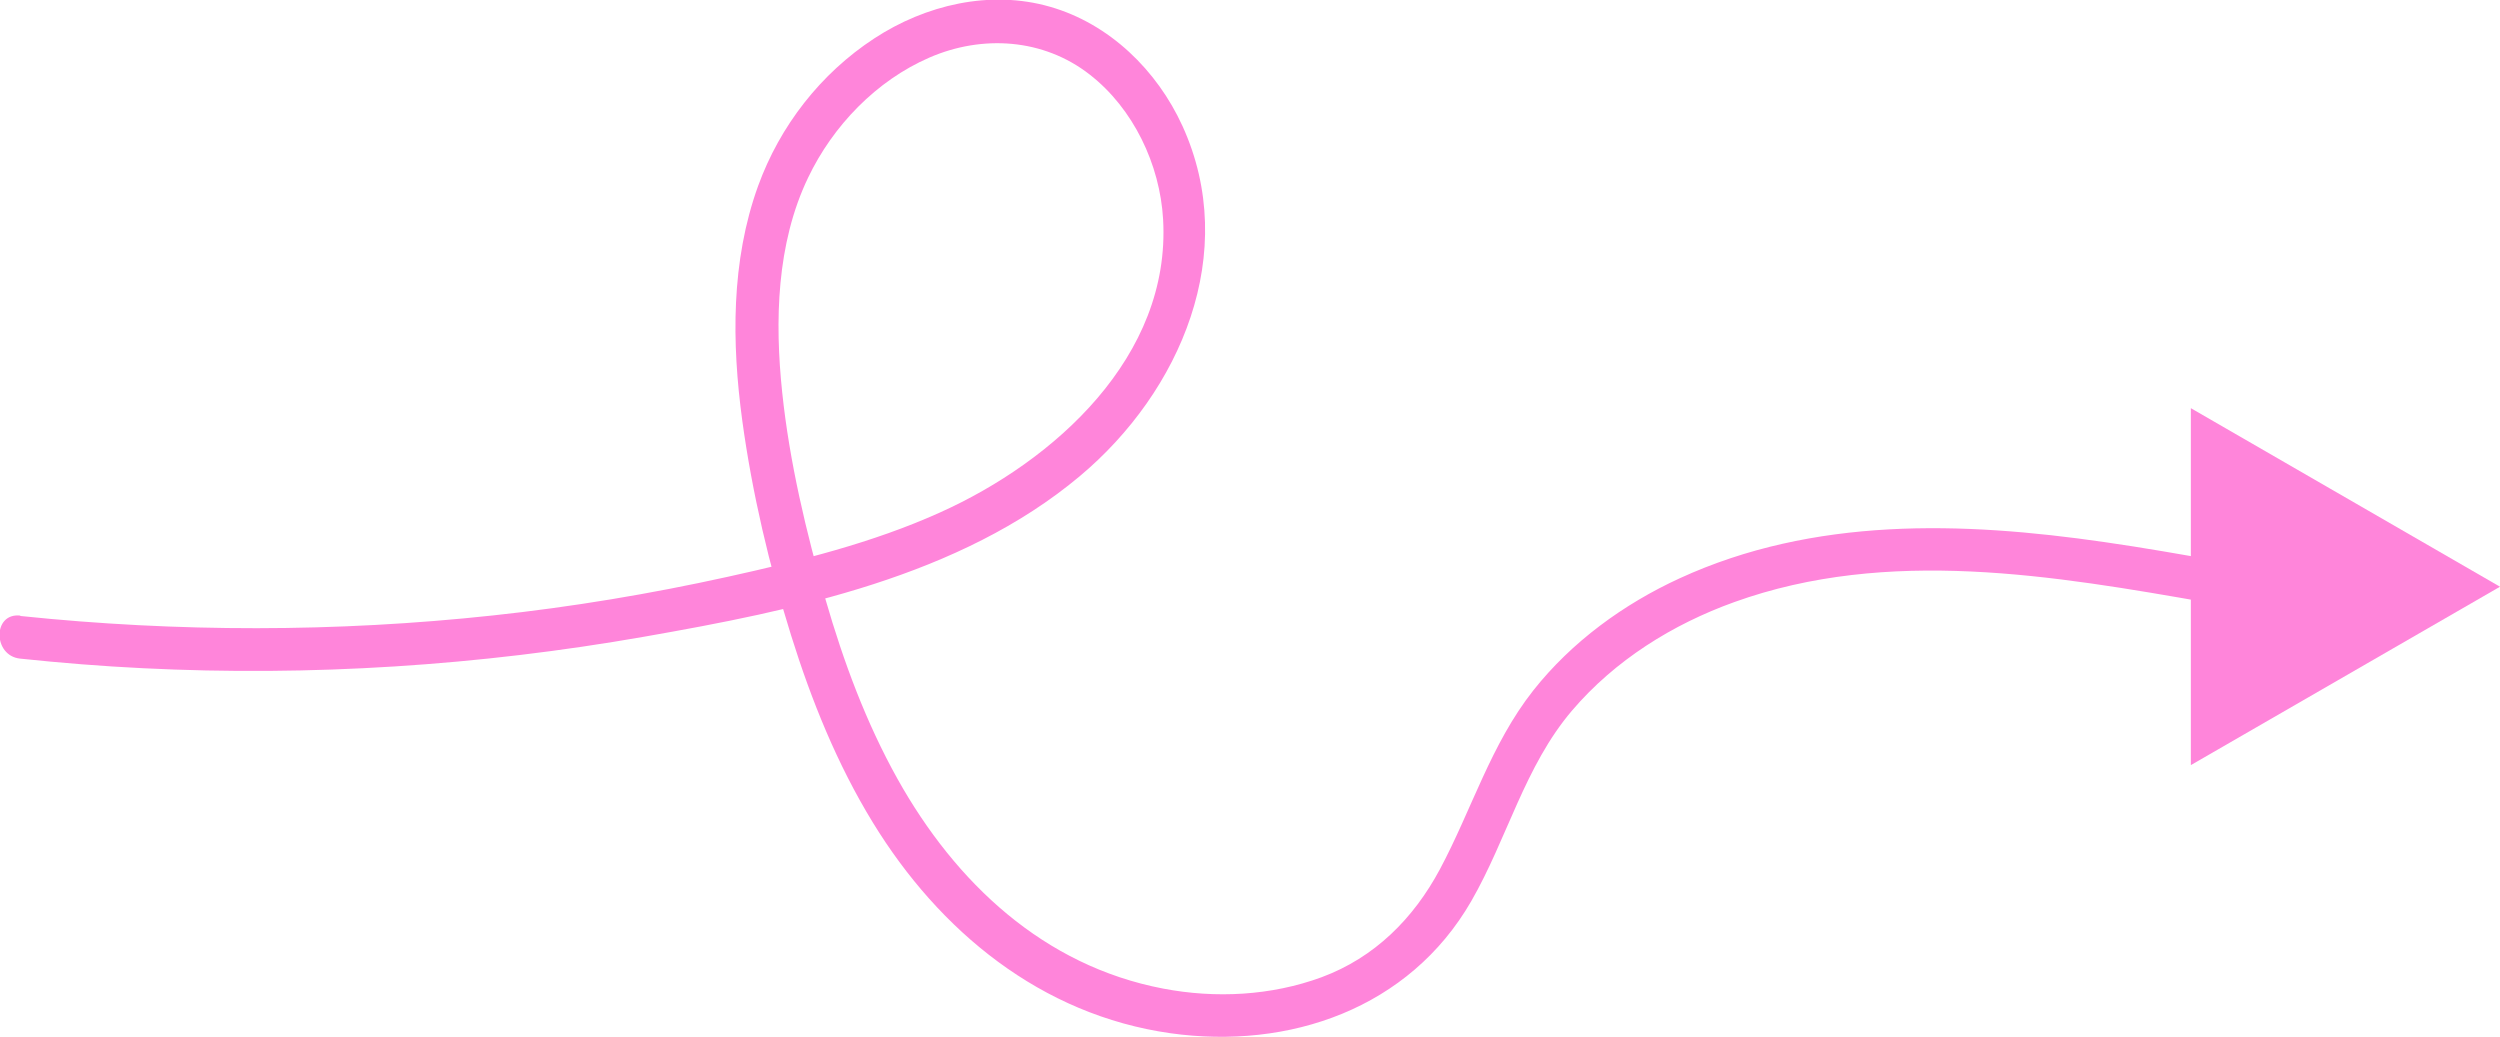 <?xml version="1.0" encoding="UTF-8"?>
<svg id="Capa_4" data-name="Capa 4" xmlns="http://www.w3.org/2000/svg" viewBox="0 0 174.19 72.26">
  <defs>
    <style>
      .cls-1 {
        fill: #ff85da;
      }
    </style>
  </defs>
  <path class="cls-1" d="M1.43,42.92c10.94,1.14,21.99,1.14,32.93-.04,5.49-.59,10.95-1.5,16.34-2.69,5.02-1.11,10.09-2.36,14.79-4.48,7.99-3.59,16.1-10.87,15.55-20.43-.22-3.82-2.07-7.72-5.12-10.09-3.22-2.51-7.47-2.78-11.16-1.18s-6.73,4.75-8.46,8.38c-2.2,4.59-2.32,9.99-1.8,14.95.51,4.87,1.67,9.73,3.02,14.43,1.25,4.33,2.82,8.57,5.02,12.51,4.04,7.23,10.18,13.01,18.5,14.6,3.66.7,7.53.5,11.04-.79,3.7-1.37,6.41-4.09,8.25-7.53,2.22-4.16,3.54-8.69,6.5-12.45,2.68-3.39,6.29-6.02,10.21-7.82,9.33-4.28,19.64-3.96,29.59-2.52,2.72.39,5.43.87,8.14,1.35,1.9.33,1.09,3.23-.8,2.89-10.88-1.91-22.43-3.91-33.13-.06-4.31,1.55-8.31,4.05-11.3,7.55-3.31,3.88-4.52,8.93-7.03,13.29-4.31,7.48-12.68,10.37-20.97,9.2-9-1.28-16.08-7.09-20.73-14.69-2.48-4.05-4.28-8.51-5.69-13.03-1.52-4.87-2.71-9.9-3.4-14.95-.74-5.44-.79-11.13,1.1-16.36,1.52-4.19,4.36-7.84,8.09-10.28,3.57-2.34,8.08-3.41,12.25-2.21,4.15,1.19,7.46,4.43,9.23,8.31,4.02,8.82-.11,18.5-7.17,24.41-8.34,6.98-19.88,9.34-30.32,11.17-11.51,2.02-23.25,2.78-34.92,2.2-2.87-.14-5.73-.37-8.58-.67-1.9-.2-1.92-3.2,0-3h0Z"/>
  <polygon class="cls-1" points="174.19 40.88 152.65 53.31 152.65 28.44 174.19 40.88"/>
</svg>